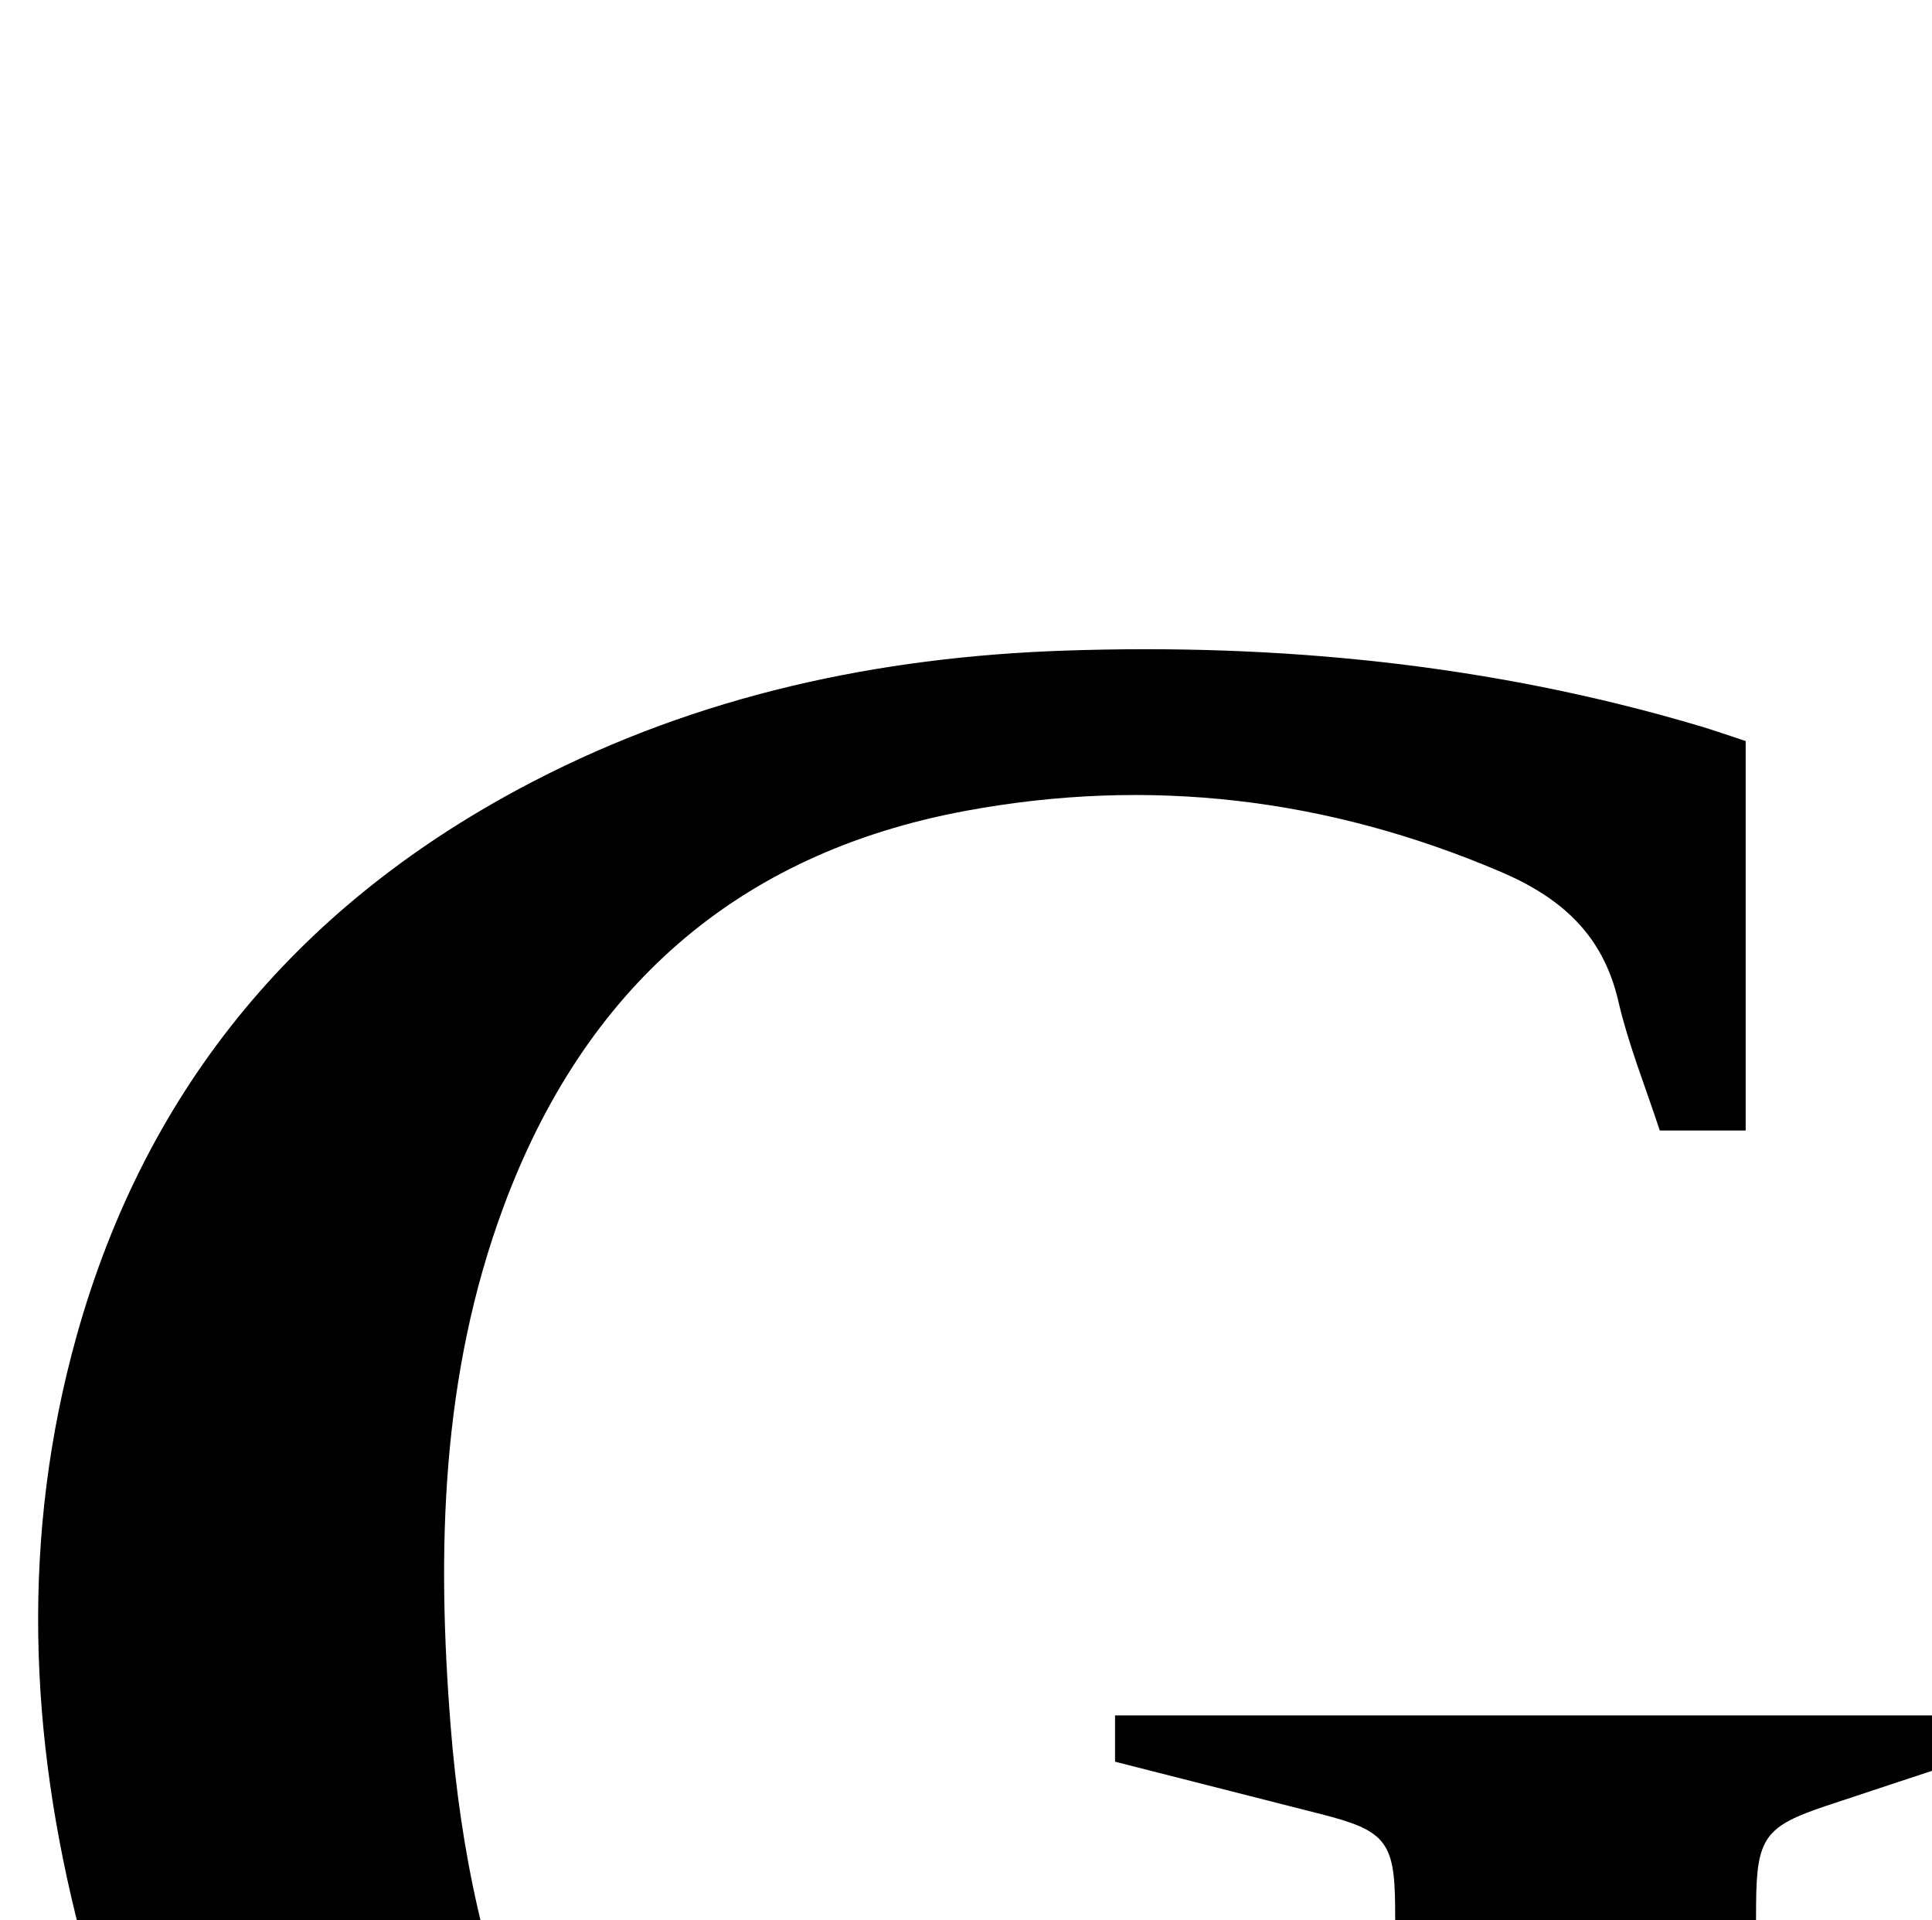 <?xml version="1.0" encoding="iso-8859-1"?>
<!-- Generator: Adobe Illustrator 25.2.1, SVG Export Plug-In . SVG Version: 6.00 Build 0)  -->
<svg version="1.1" xmlns="http://www.w3.org/2000/svg" xmlns:xlink="http://www.w3.org/1999/xlink" x="0px" y="0px"
	 viewBox="0 0 199.439 198.19" style="enable-background:new 0 0 199.439 198.19;" xml:space="preserve">
<g>
	<path d="M180.207,76.484c0,13.48,0,26.737,0,40.195c-2.971,0-5.602,0-8.87,0c-1.415-4.335-3.215-8.781-4.29-13.397
		c-1.599-6.867-5.929-10.662-12.19-13.329c-17.837-7.596-36.244-9.791-55.241-6.252c-23.659,4.408-39.307,18.442-47.623,40.816
		c-6.472,17.413-6.917,35.498-5.465,53.724c1.009,12.674,3.527,25.029,8.695,36.739c12.059,27.324,36.169,38.269,64.622,35.415
		c8.297-0.832,16.349-2.832,24.214-6.576c0-4.728,0.002-9.376,0-14.025c-0.007-10.997,0.03-21.994-0.041-32.991
		c-0.043-6.752-1.029-7.887-7.65-9.569c-7.063-1.795-14.126-3.594-21.263-5.41c0-1.72,0-3.13,0-4.776c29.359,0,58.466,0,87.997,0
		c0.086,1.389,0.172,2.78,0.273,4.425c-5.124,1.691-9.995,3.281-14.855,4.908c-6.292,2.106-7.186,3.262-7.238,10.097
		c-0.074,9.664-0.022,19.328-0.023,28.992c-0.001,9.316,0,18.633,0,28.707c-7.248,1.917-14.354,4.107-21.598,5.655
		c-21.115,4.513-42.521,6.172-64.058,4.999c-18.507-1.008-36.181-5.378-52.017-15.544c-18.413-11.82-29.844-28.781-35.289-49.684
		c-5.328-20.455-6.137-41.147-0.389-61.714c7.258-25.968,23.28-44.869,47.116-57.229c17.162-8.899,35.601-12.846,54.784-13.507
		c22.267-0.768,44.216,1.412,65.652,7.781C177.028,75.401,178.574,75.949,180.207,76.484z"/>
</g>
</svg>
